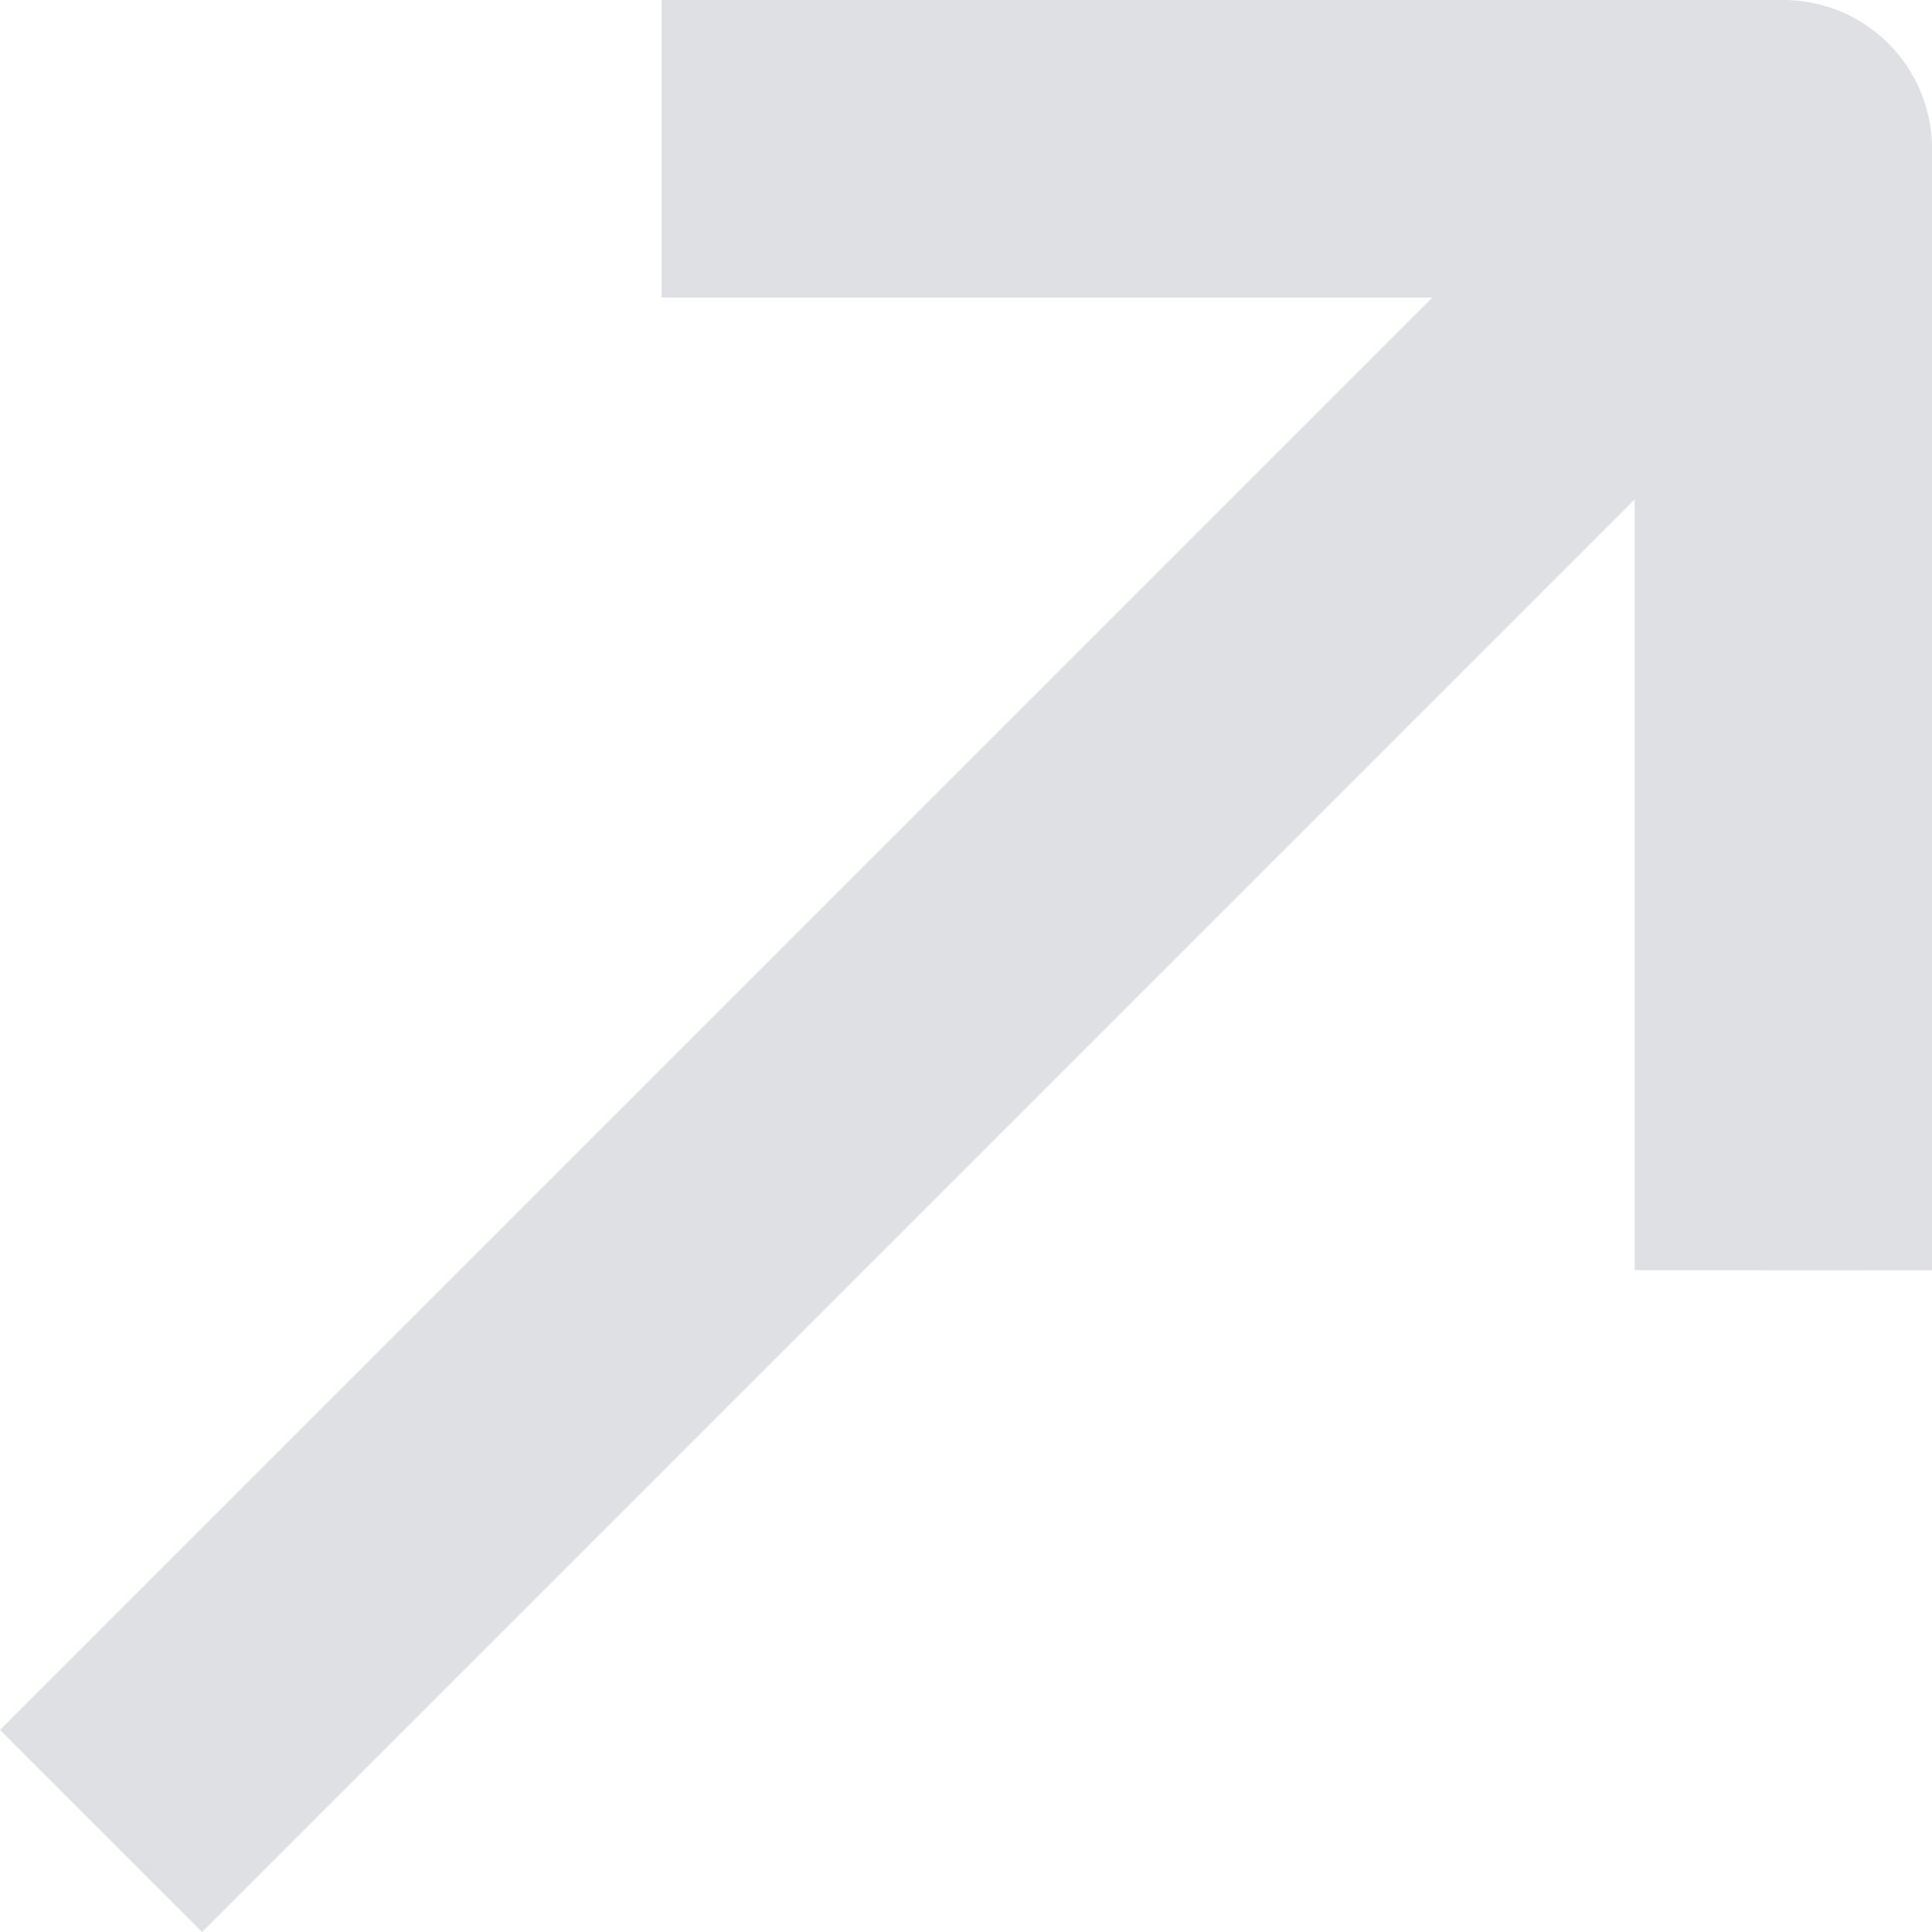 <svg xmlns="http://www.w3.org/2000/svg" viewBox="0 0 12 12"><defs><style>.cls-1{fill:#dee0e4;}</style></defs><g id="레이어_2" data-name="레이어 2"><g id="레이어_1-2" data-name="레이어 1"><path class="cls-1" d="M12,7.89V.924A.924.924,0,0,0,11.076,0H4.11V1.848l4.787-0L0,10.745,1.255,12l8.898-8.898-0,4.787Z"/></g></g></svg>